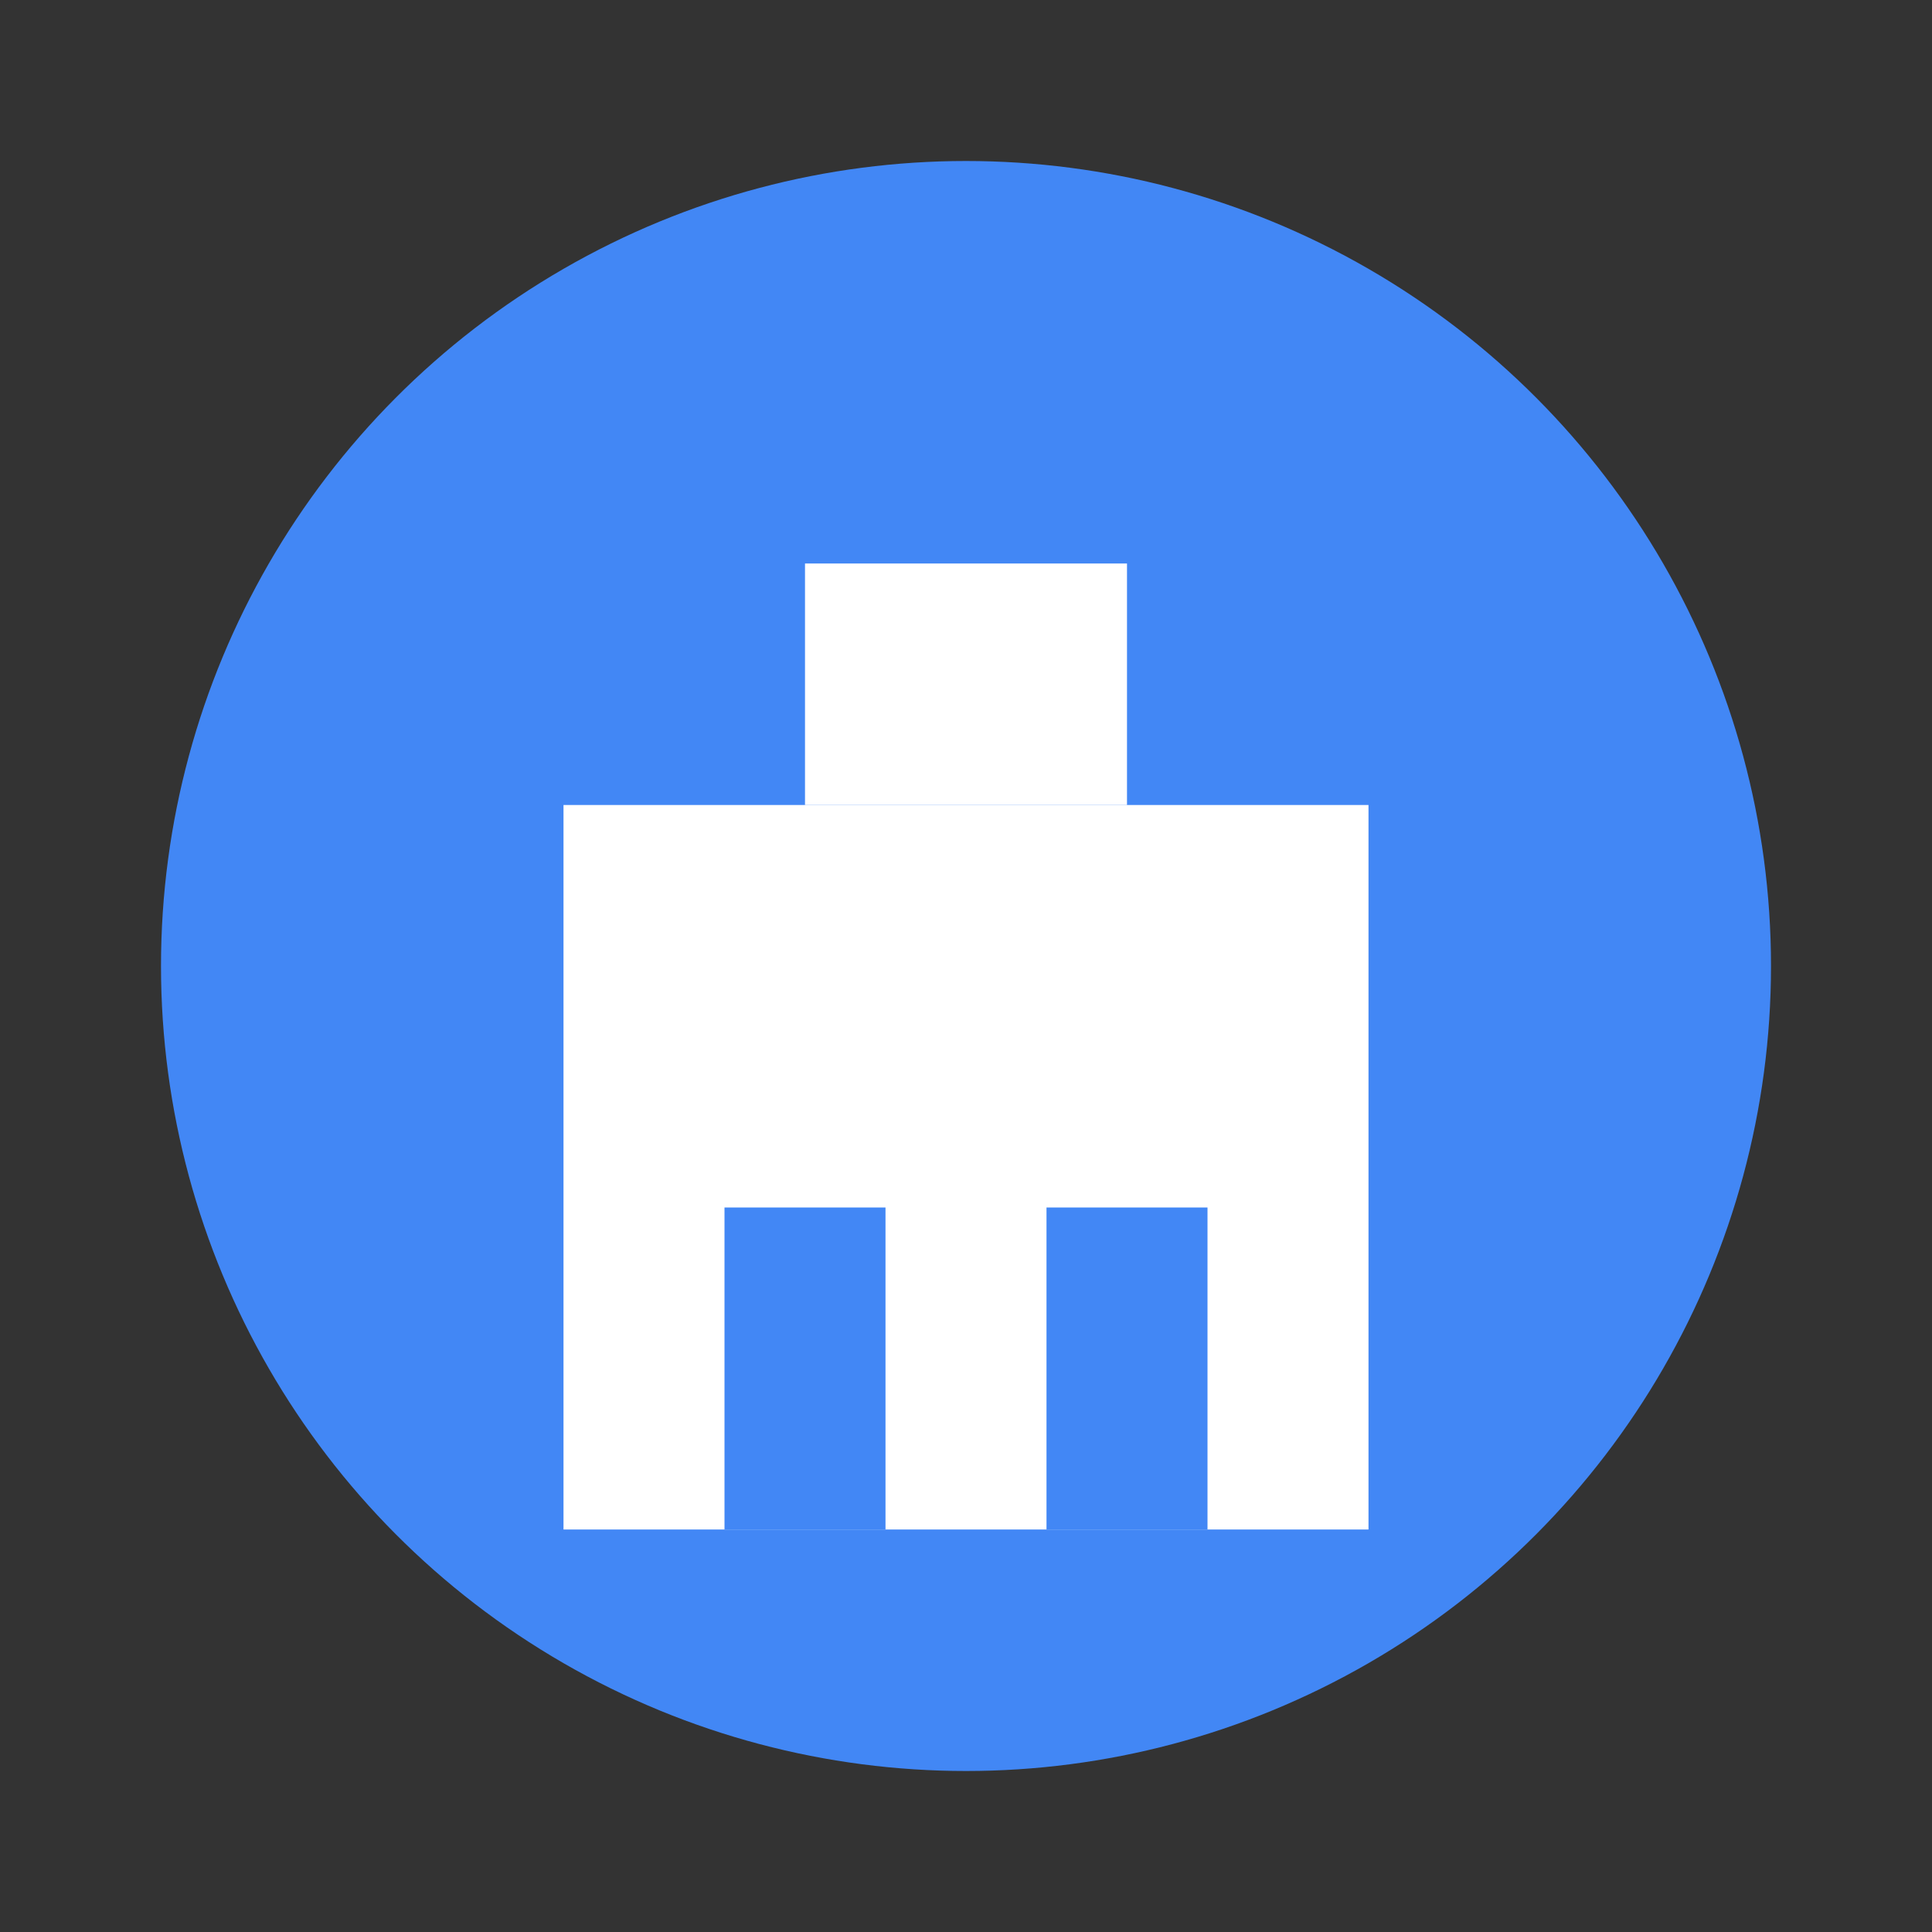 <svg
    width="24"
    height="24"
    viewBox="0 0 24 24"
    fill="none"
    xmlns="http://www.w3.org/2000/svg">
    <rect x="0" y="0" width="24" height="24" fill="#333333" stroke="none"/>
    <circle cx="12" cy="12" r="10" fill="#4287f5"/>
    <path d="M7 10H17V19H7V10Z" fill="white"/>
    <path d="M9 19V15H11V19H9ZM13 19V15H15V19H13Z" fill="#4287f5"/>
    <rect x="10" y="7" width="4" height="3" fill="#fff"/>
</svg>
